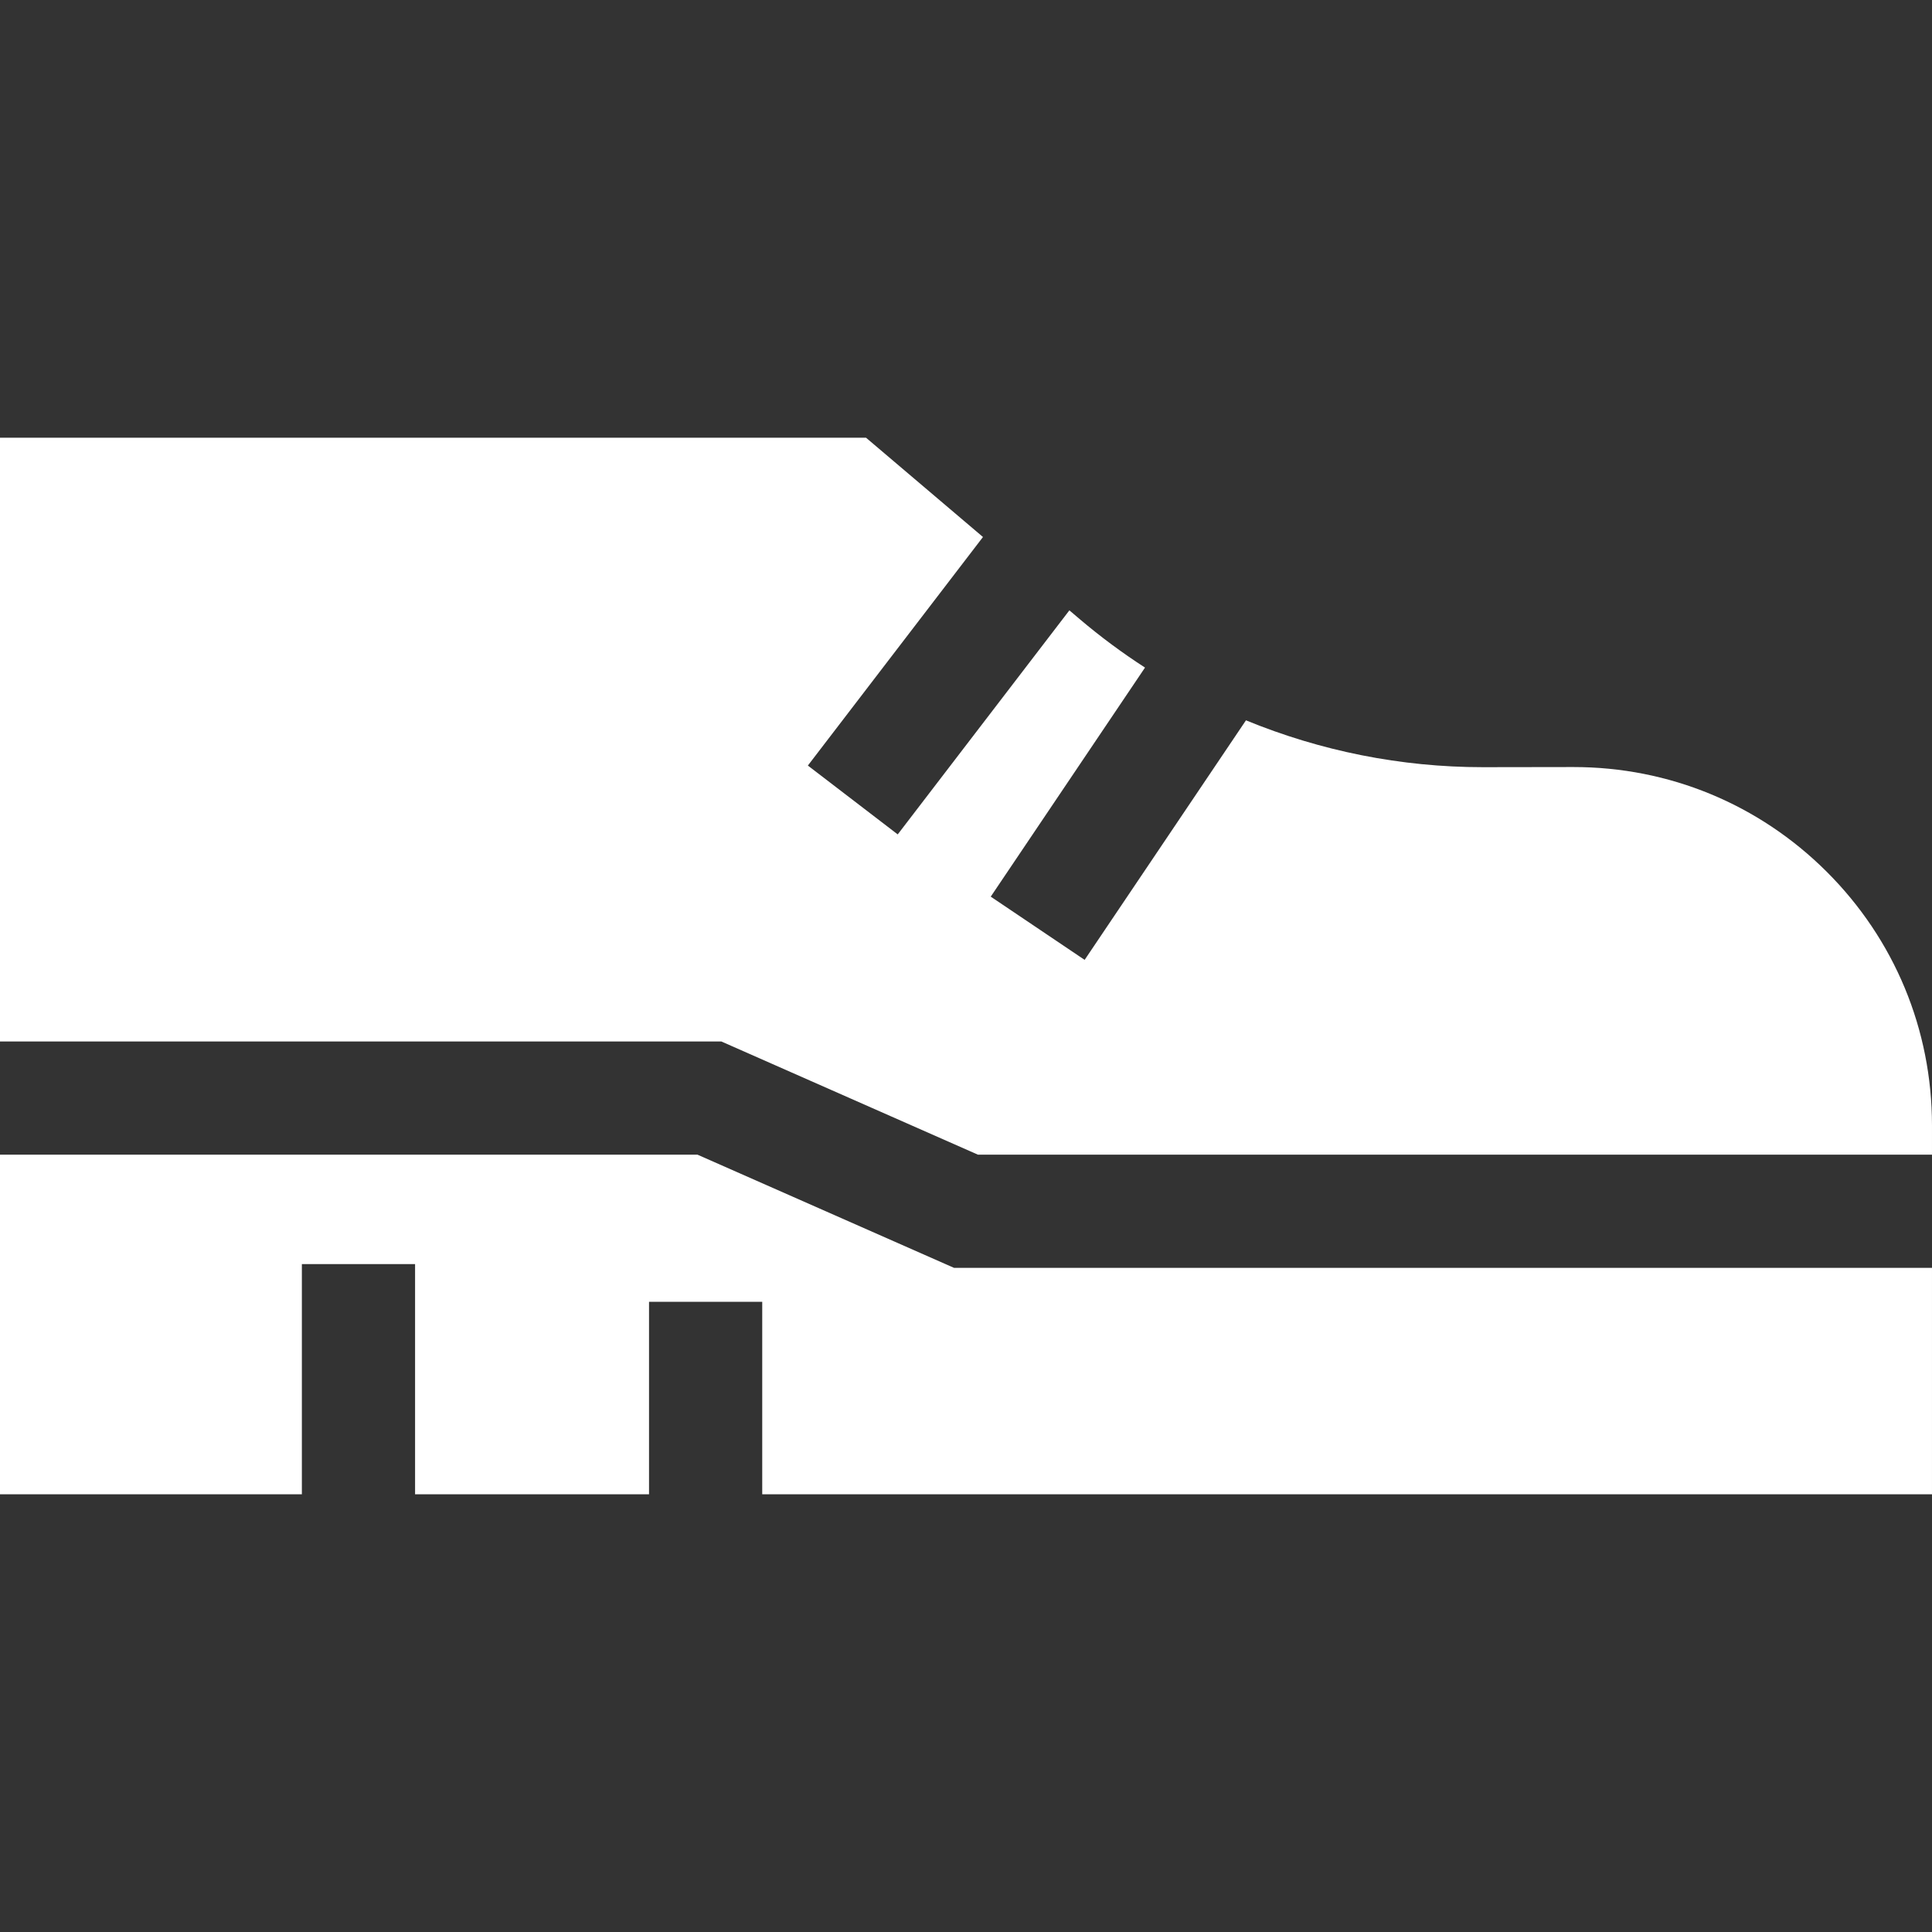 <?xml version="1.0"?>
<svg xmlns="http://www.w3.org/2000/svg" height="512px" viewBox="0 -116 512.001 512" width="512px"><rect x="0" y="-116" width="512.001" height="512" fill="#333333" stroke="none"/><path d="m252.84 220h259.16v60h-310v-51h-30v51h-62v-61h-30v61h-80v-90h184.84zm0 0" fill="#ffffff"/><path d="m191.16 160h-191.16v-160h229.508l30.992 26.312-46.406 60.566 23.812 18.246 45.492-59.375 2.758 2.344c5.5 4.668 11.277 8.945 17.285 12.824l-40.883 60.703 24.883 16.758 42.754-63.484c19.77 8.129 41.078 12.418 62.75 12.418h.25l23.48-.035h.336c25.309 0 49.109 9.832 67.051 27.707 18.016 17.957 27.938 41.855 27.938 67.293v7.723h-252.84zm0 0" fill="#ffffff"/></svg>

